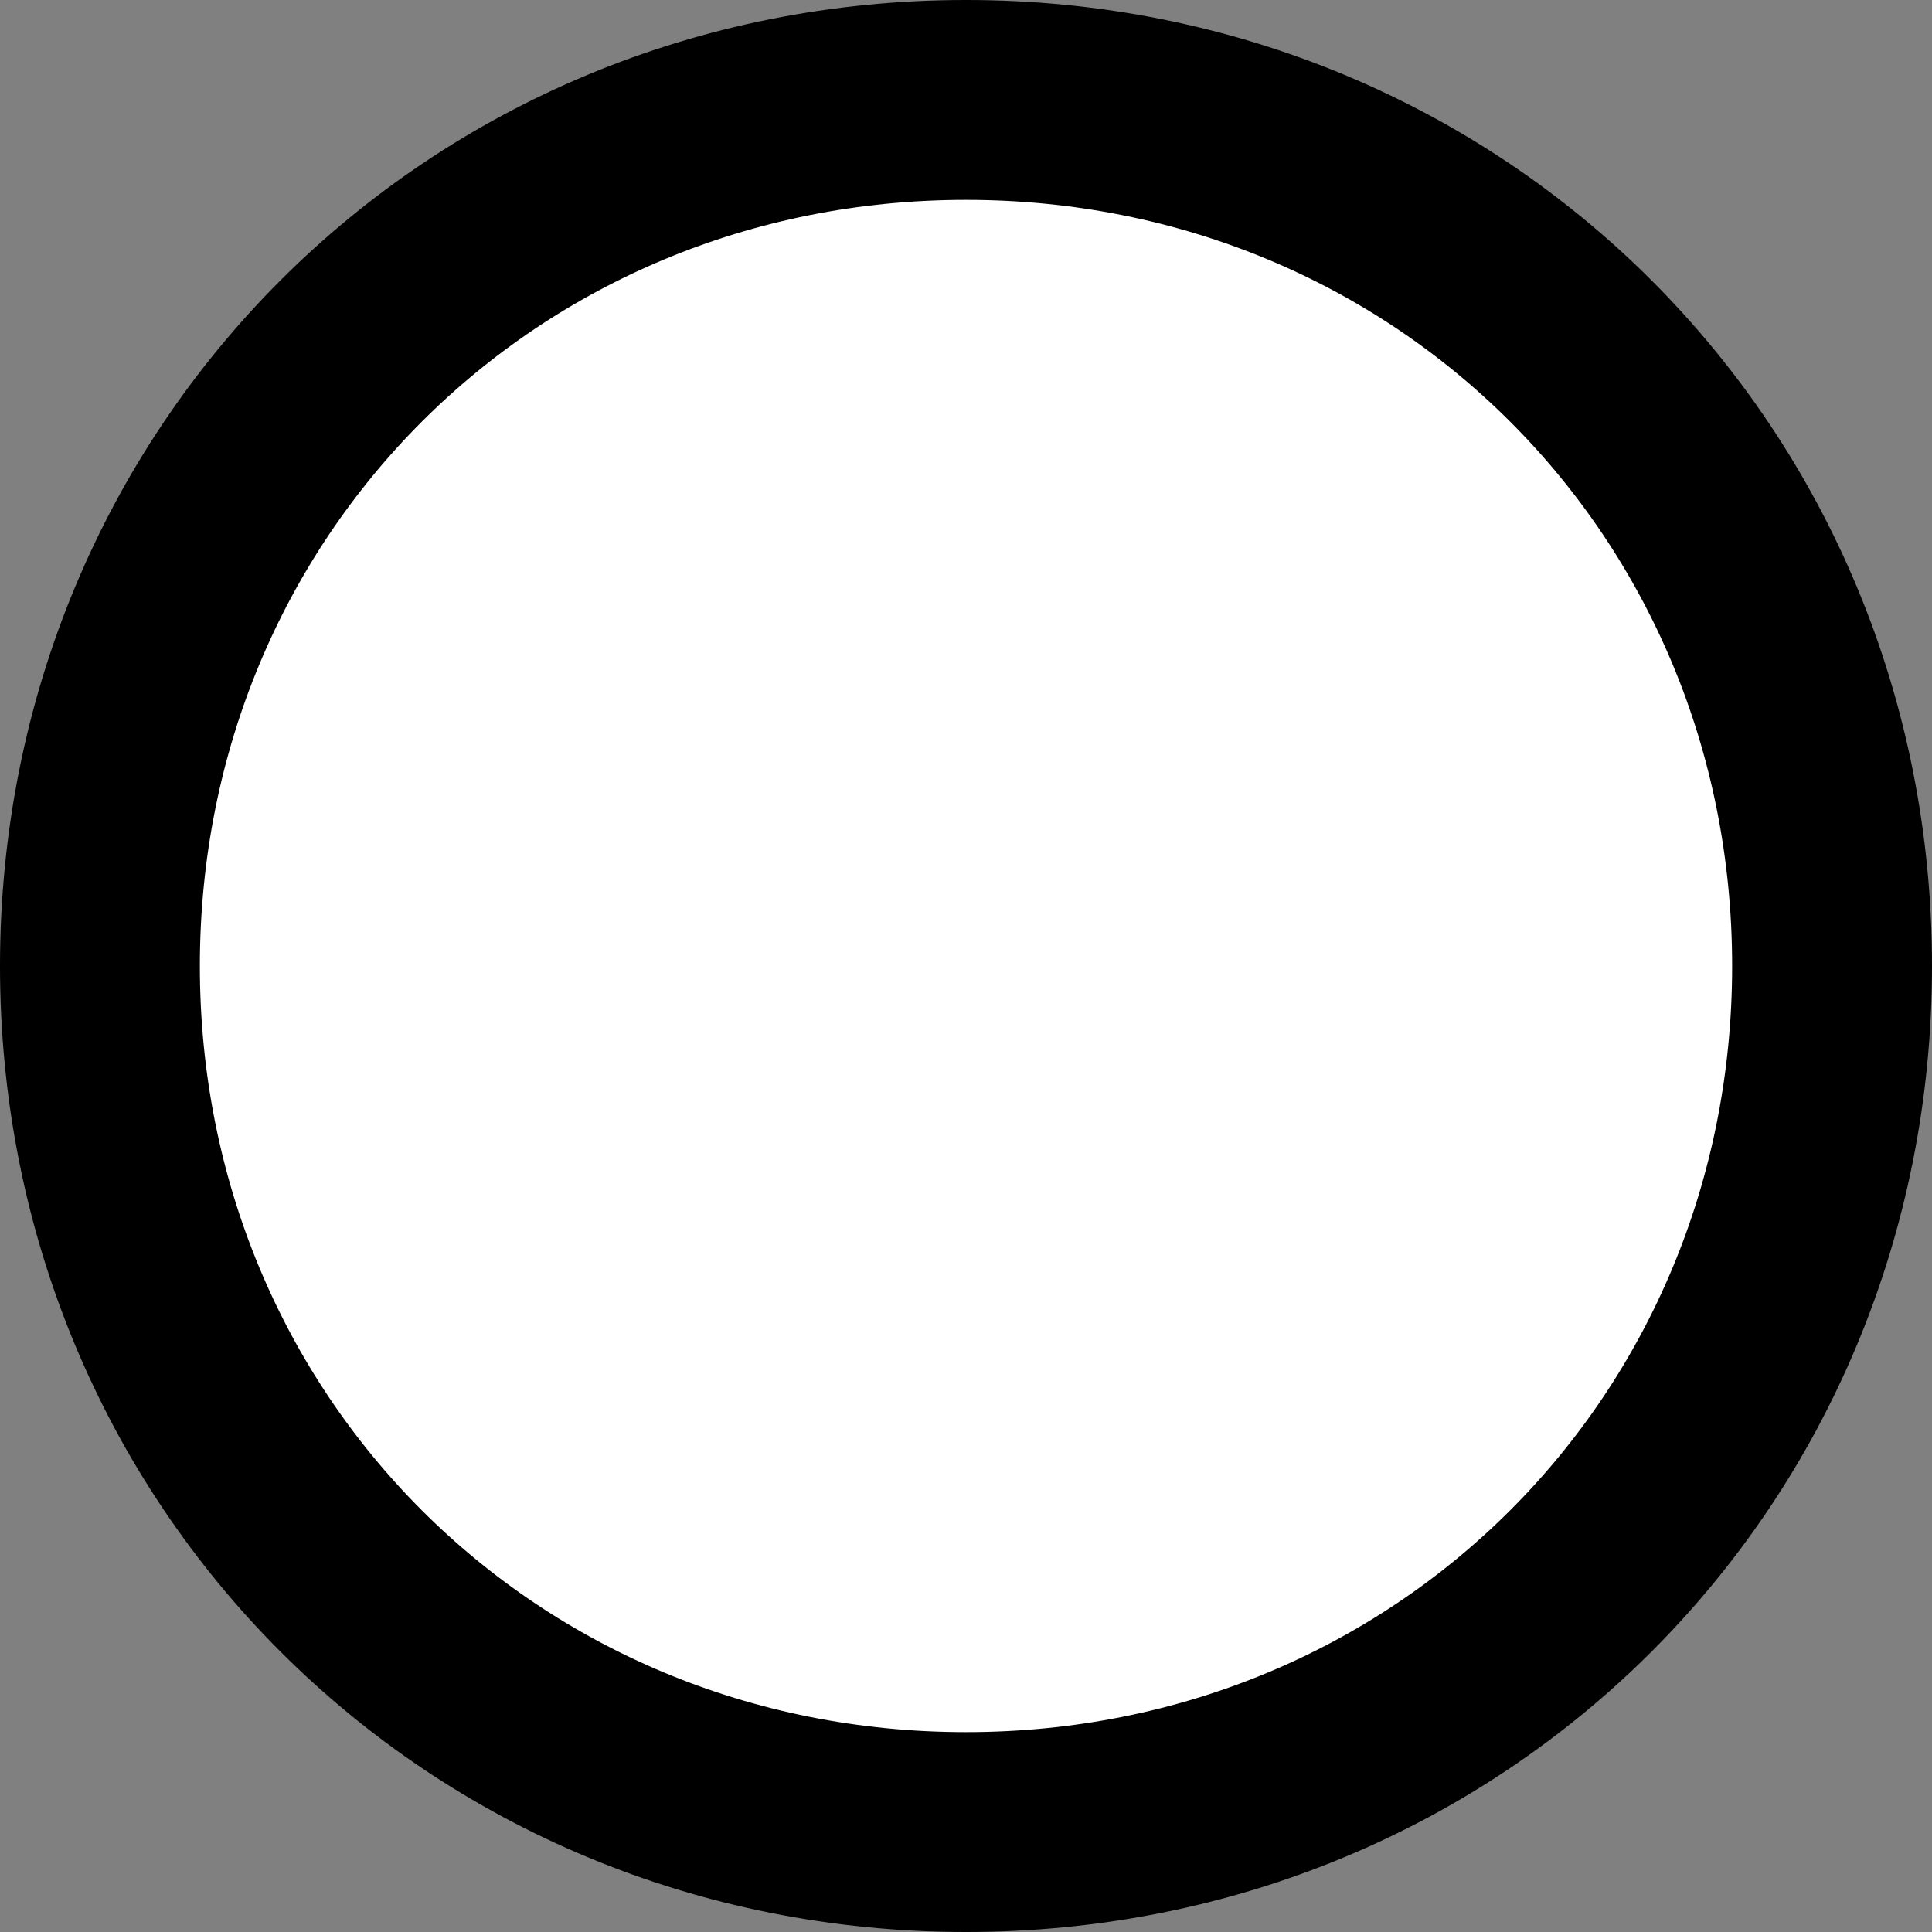 ﻿<?xml version="1.0" encoding="utf-8"?>
<svg version="1.1" xmlns:xlink="http://www.w3.org/1999/xlink" width="29px" height="29px" xmlns="http://www.w3.org/2000/svg">
  <rect width="100%" height="100%" fill="#808080" stroke="none"/>
  <g transform="matrix(1 0 0 1 -670 -137 )">
    <path d="M 684.5 139  C 691.5 139  697 144.5  697 151.5  C 697 158.5  691.5 164  684.5 164  C 677.5 164  672 158.5  672 151.5  C 672 144.5  677.5 139  684.5 139  Z " fill-rule="nonzero" fill="#ffffff" stroke="none" />
    <path d="M 684.5 138.5  C 691.78 138.5  697.5 144.22  697.5 151.5  C 697.5 158.78  691.78 164.5  684.5 164.5  C 677.22 164.5  671.5 158.78  671.5 151.5  C 671.5 144.22  677.22 138.5  684.5 138.5  Z " stroke-width="3" stroke="#000000" fill="none" />
  </g>
</svg>